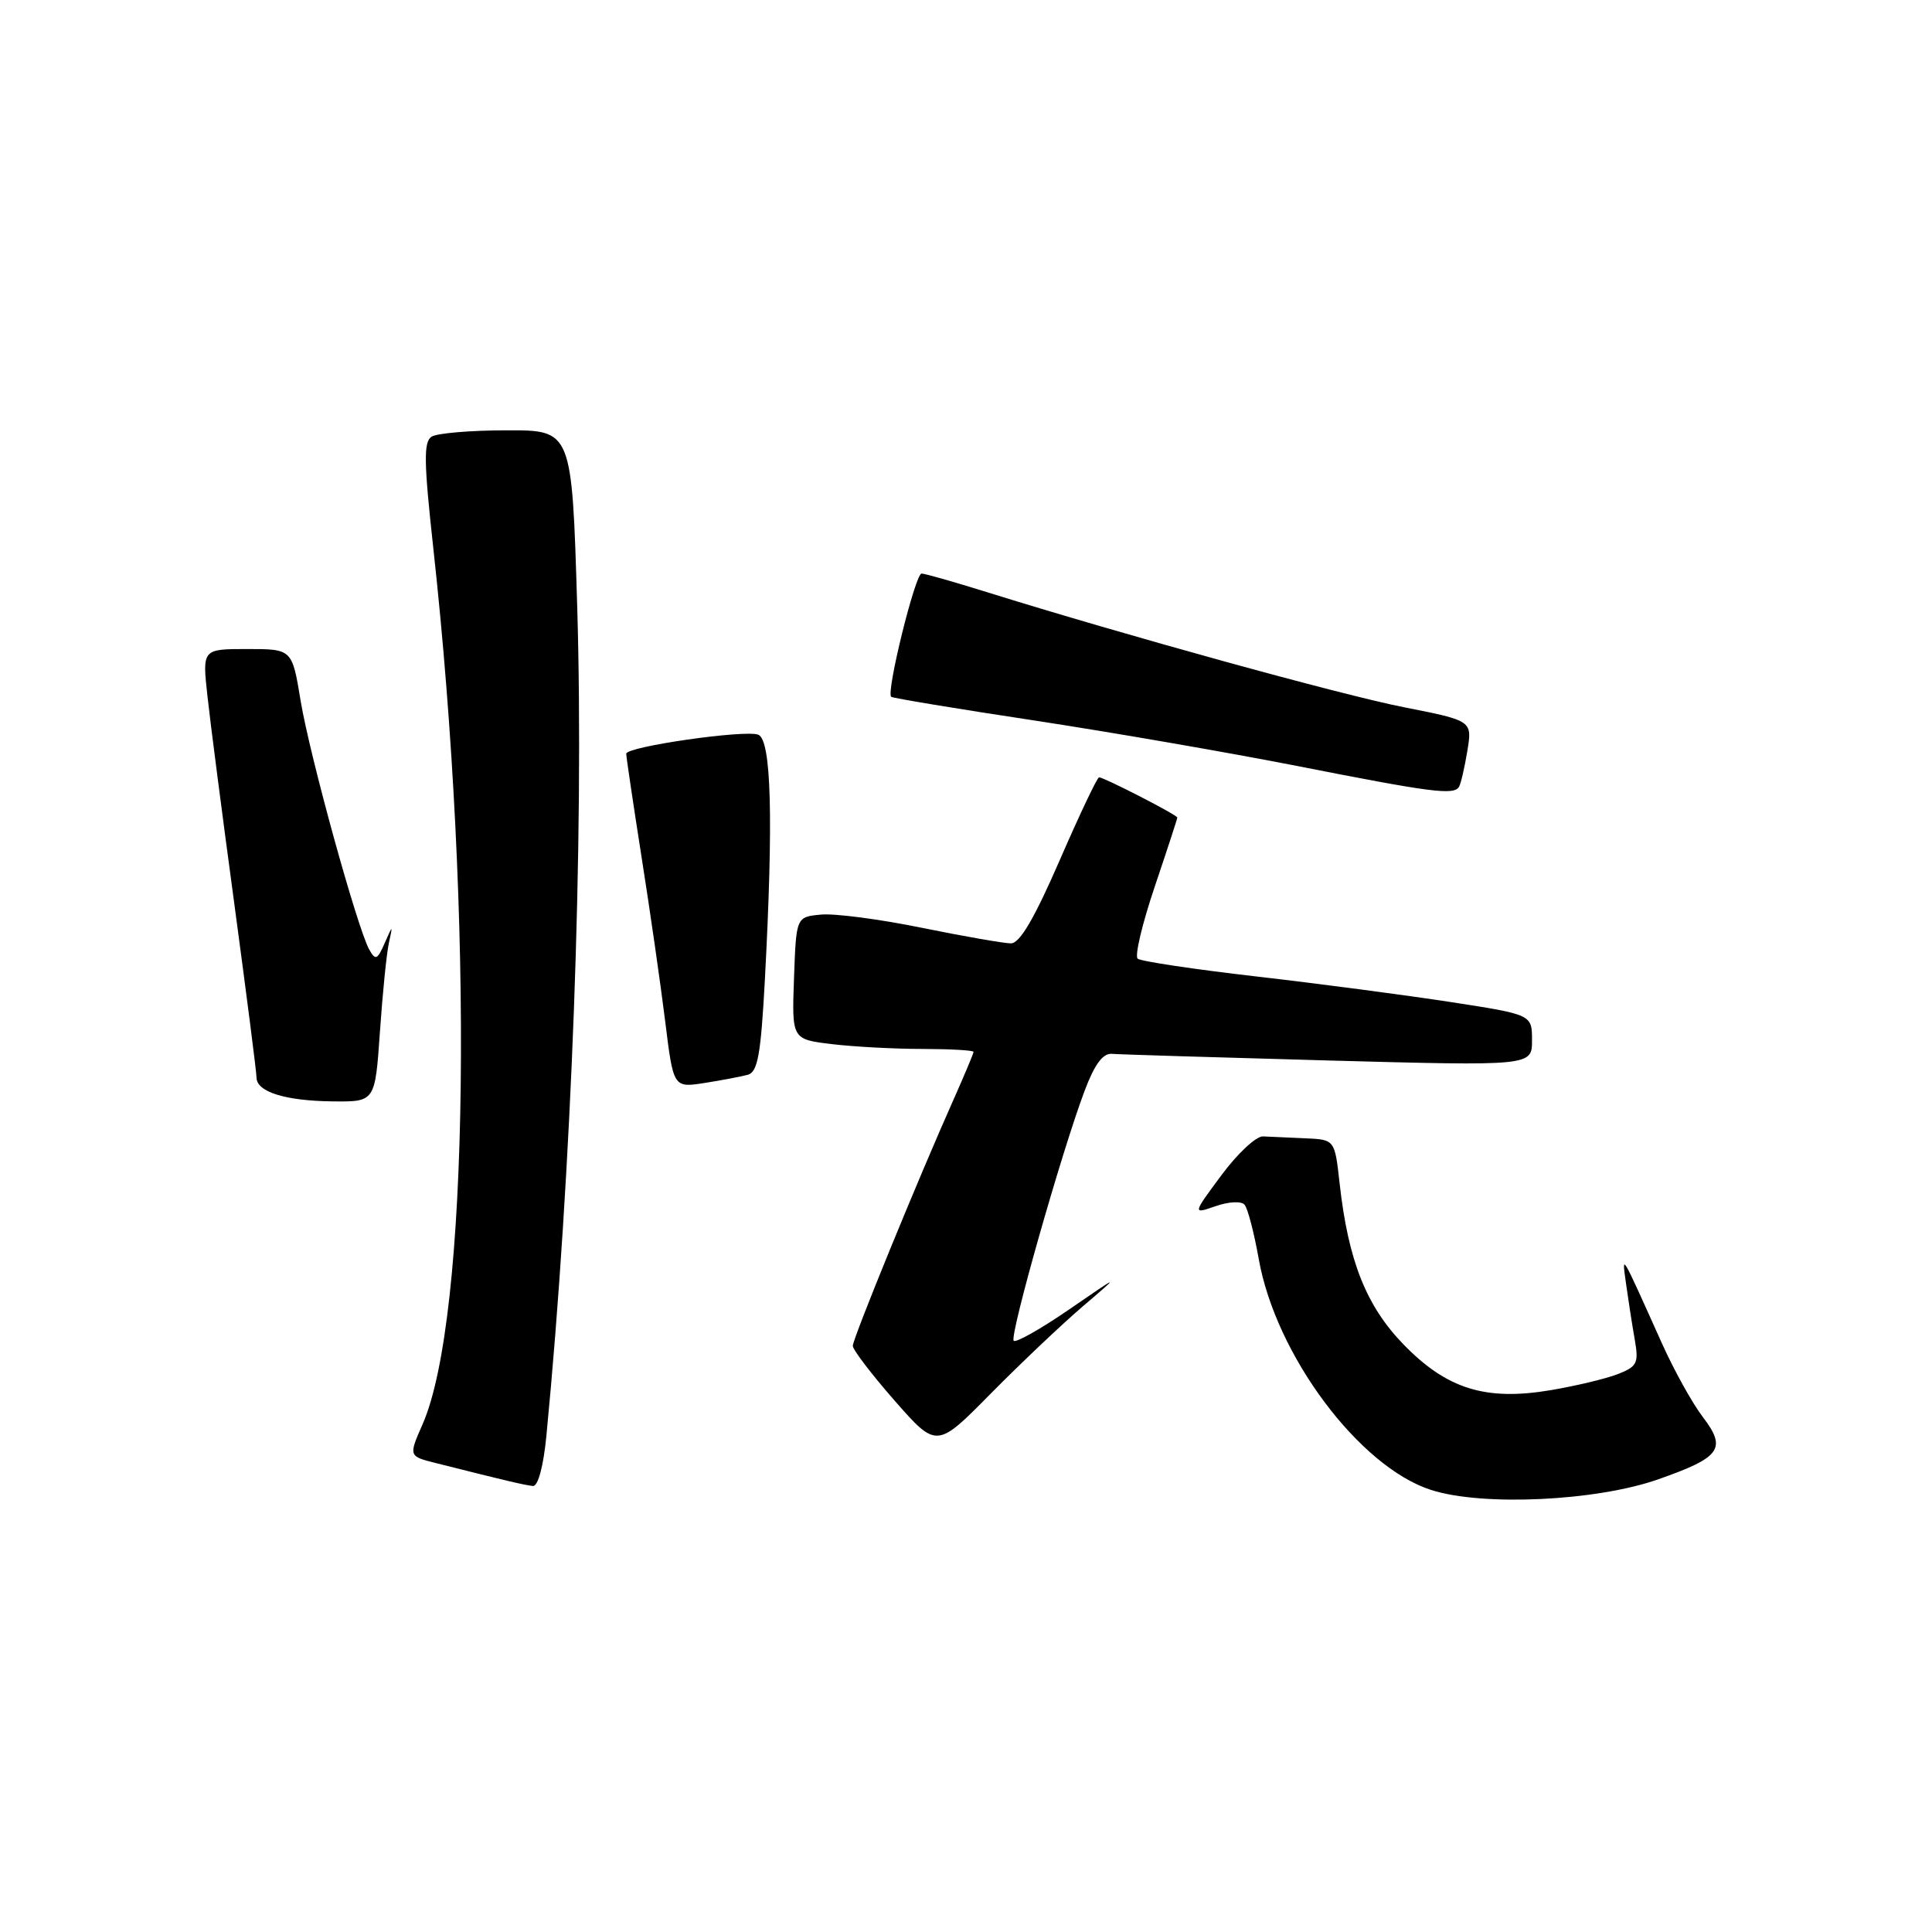 <?xml version="1.0" encoding="UTF-8" standalone="no"?>
<!DOCTYPE svg PUBLIC "-//W3C//DTD SVG 1.1//EN" "http://www.w3.org/Graphics/SVG/1.1/DTD/svg11.dtd" >
<svg xmlns="http://www.w3.org/2000/svg" xmlns:xlink="http://www.w3.org/1999/xlink" version="1.1" viewBox="0 0 256 256">
 <g >
 <path fill="currentColor"
d=" M 219.69 196.03 C 228.01 193.11 228.84 191.97 225.64 187.77 C 224.24 185.94 221.80 181.54 220.20 177.97 C 214.62 165.57 214.90 166.02 215.48 170.25 C 215.77 172.31 216.27 175.57 216.61 177.48 C 217.16 180.63 216.94 181.07 214.36 182.08 C 212.79 182.69 208.80 183.64 205.50 184.20 C 196.85 185.66 191.71 184.06 185.95 178.12 C 181.02 173.03 178.64 167.03 177.50 156.75 C 176.86 151.00 176.86 151.00 172.93 150.83 C 170.77 150.74 168.26 150.63 167.35 150.58 C 166.45 150.54 163.98 152.84 161.86 155.70 C 158.01 160.89 158.01 160.89 161.08 159.82 C 162.82 159.22 164.48 159.13 164.91 159.63 C 165.33 160.11 166.17 163.34 166.79 166.82 C 169.04 179.55 180.11 194.38 189.64 197.43 C 196.44 199.61 211.46 198.91 219.69 196.03 Z  M 72.40 190.25 C 75.75 155.69 77.41 111.00 76.48 80.25 C 75.78 57.00 75.78 57.00 67.14 57.02 C 62.39 57.02 57.91 57.40 57.19 57.86 C 56.12 58.54 56.16 61.19 57.41 72.59 C 62.82 121.83 62.17 174.71 55.99 188.73 C 54.13 192.96 54.13 192.96 57.82 193.88 C 66.96 196.19 69.57 196.80 70.62 196.90 C 71.29 196.96 72.01 194.28 72.40 190.25 Z  M 143.50 173.08 C 148.50 168.81 148.50 168.81 141.68 173.50 C 137.93 176.08 134.62 177.95 134.32 177.66 C 133.73 177.07 140.69 152.55 143.73 144.50 C 145.04 141.03 146.14 139.54 147.33 139.64 C 148.27 139.72 161.18 140.11 176.02 140.52 C 203.00 141.25 203.00 141.25 203.00 137.85 C 203.00 134.44 203.00 134.44 192.25 132.78 C 186.34 131.87 174.75 130.34 166.50 129.39 C 158.25 128.44 151.16 127.38 150.75 127.03 C 150.33 126.68 151.35 122.40 153.00 117.51 C 154.65 112.62 156.00 108.49 156.00 108.33 C 156.00 107.99 146.29 103.00 145.63 103.00 C 145.39 103.00 143.04 107.95 140.41 114.00 C 137.05 121.72 135.13 125.00 133.95 125.00 C 133.03 125.00 127.72 124.07 122.16 122.94 C 116.59 121.80 110.56 121.01 108.77 121.19 C 105.50 121.50 105.50 121.50 105.21 129.61 C 104.92 137.71 104.92 137.71 110.21 138.35 C 113.12 138.70 118.54 138.99 122.25 138.99 C 125.96 139.00 129.00 139.17 129.00 139.38 C 129.00 139.58 127.82 142.39 126.38 145.63 C 121.67 156.17 113.00 177.37 113.00 178.33 C 113.00 178.85 115.50 182.12 118.55 185.60 C 124.11 191.93 124.11 191.93 131.30 184.64 C 135.26 180.63 140.75 175.43 143.50 173.08 Z  M 50.34 136.75 C 50.69 131.66 51.22 126.38 51.52 125.00 C 52.06 122.50 52.06 122.50 50.96 125.00 C 50.01 127.17 49.75 127.29 48.94 125.85 C 47.36 123.04 41.05 100.16 39.84 92.89 C 38.71 86.00 38.71 86.00 32.76 86.00 C 26.80 86.00 26.80 86.00 27.49 92.25 C 27.86 95.69 29.48 108.17 31.08 120.00 C 32.67 131.82 33.99 142.08 33.99 142.78 C 34.00 144.68 37.79 145.87 44.10 145.94 C 49.70 146.00 49.70 146.00 50.34 136.75 Z  M 99.10 142.41 C 100.40 142.04 100.82 139.72 101.35 129.82 C 102.49 108.48 102.21 98.02 100.47 97.35 C 98.70 96.67 83.01 98.93 82.98 99.87 C 82.97 100.22 83.88 106.35 85.00 113.50 C 86.13 120.65 87.54 130.47 88.14 135.32 C 89.23 144.14 89.23 144.14 93.36 143.50 C 95.64 143.14 98.22 142.65 99.10 142.41 Z  M 193.33 104.25 C 193.57 103.84 194.07 101.70 194.43 99.50 C 195.09 95.50 195.09 95.50 186.02 93.71 C 177.61 92.05 148.97 84.14 130.70 78.44 C 126.41 77.10 122.54 76.00 122.11 76.00 C 121.28 76.00 117.38 91.78 118.09 92.33 C 118.31 92.51 126.83 93.92 137.00 95.46 C 147.18 97.01 162.93 99.74 172.00 101.52 C 189.87 105.04 192.65 105.39 193.33 104.25 Z "/>
</g>
</svg>